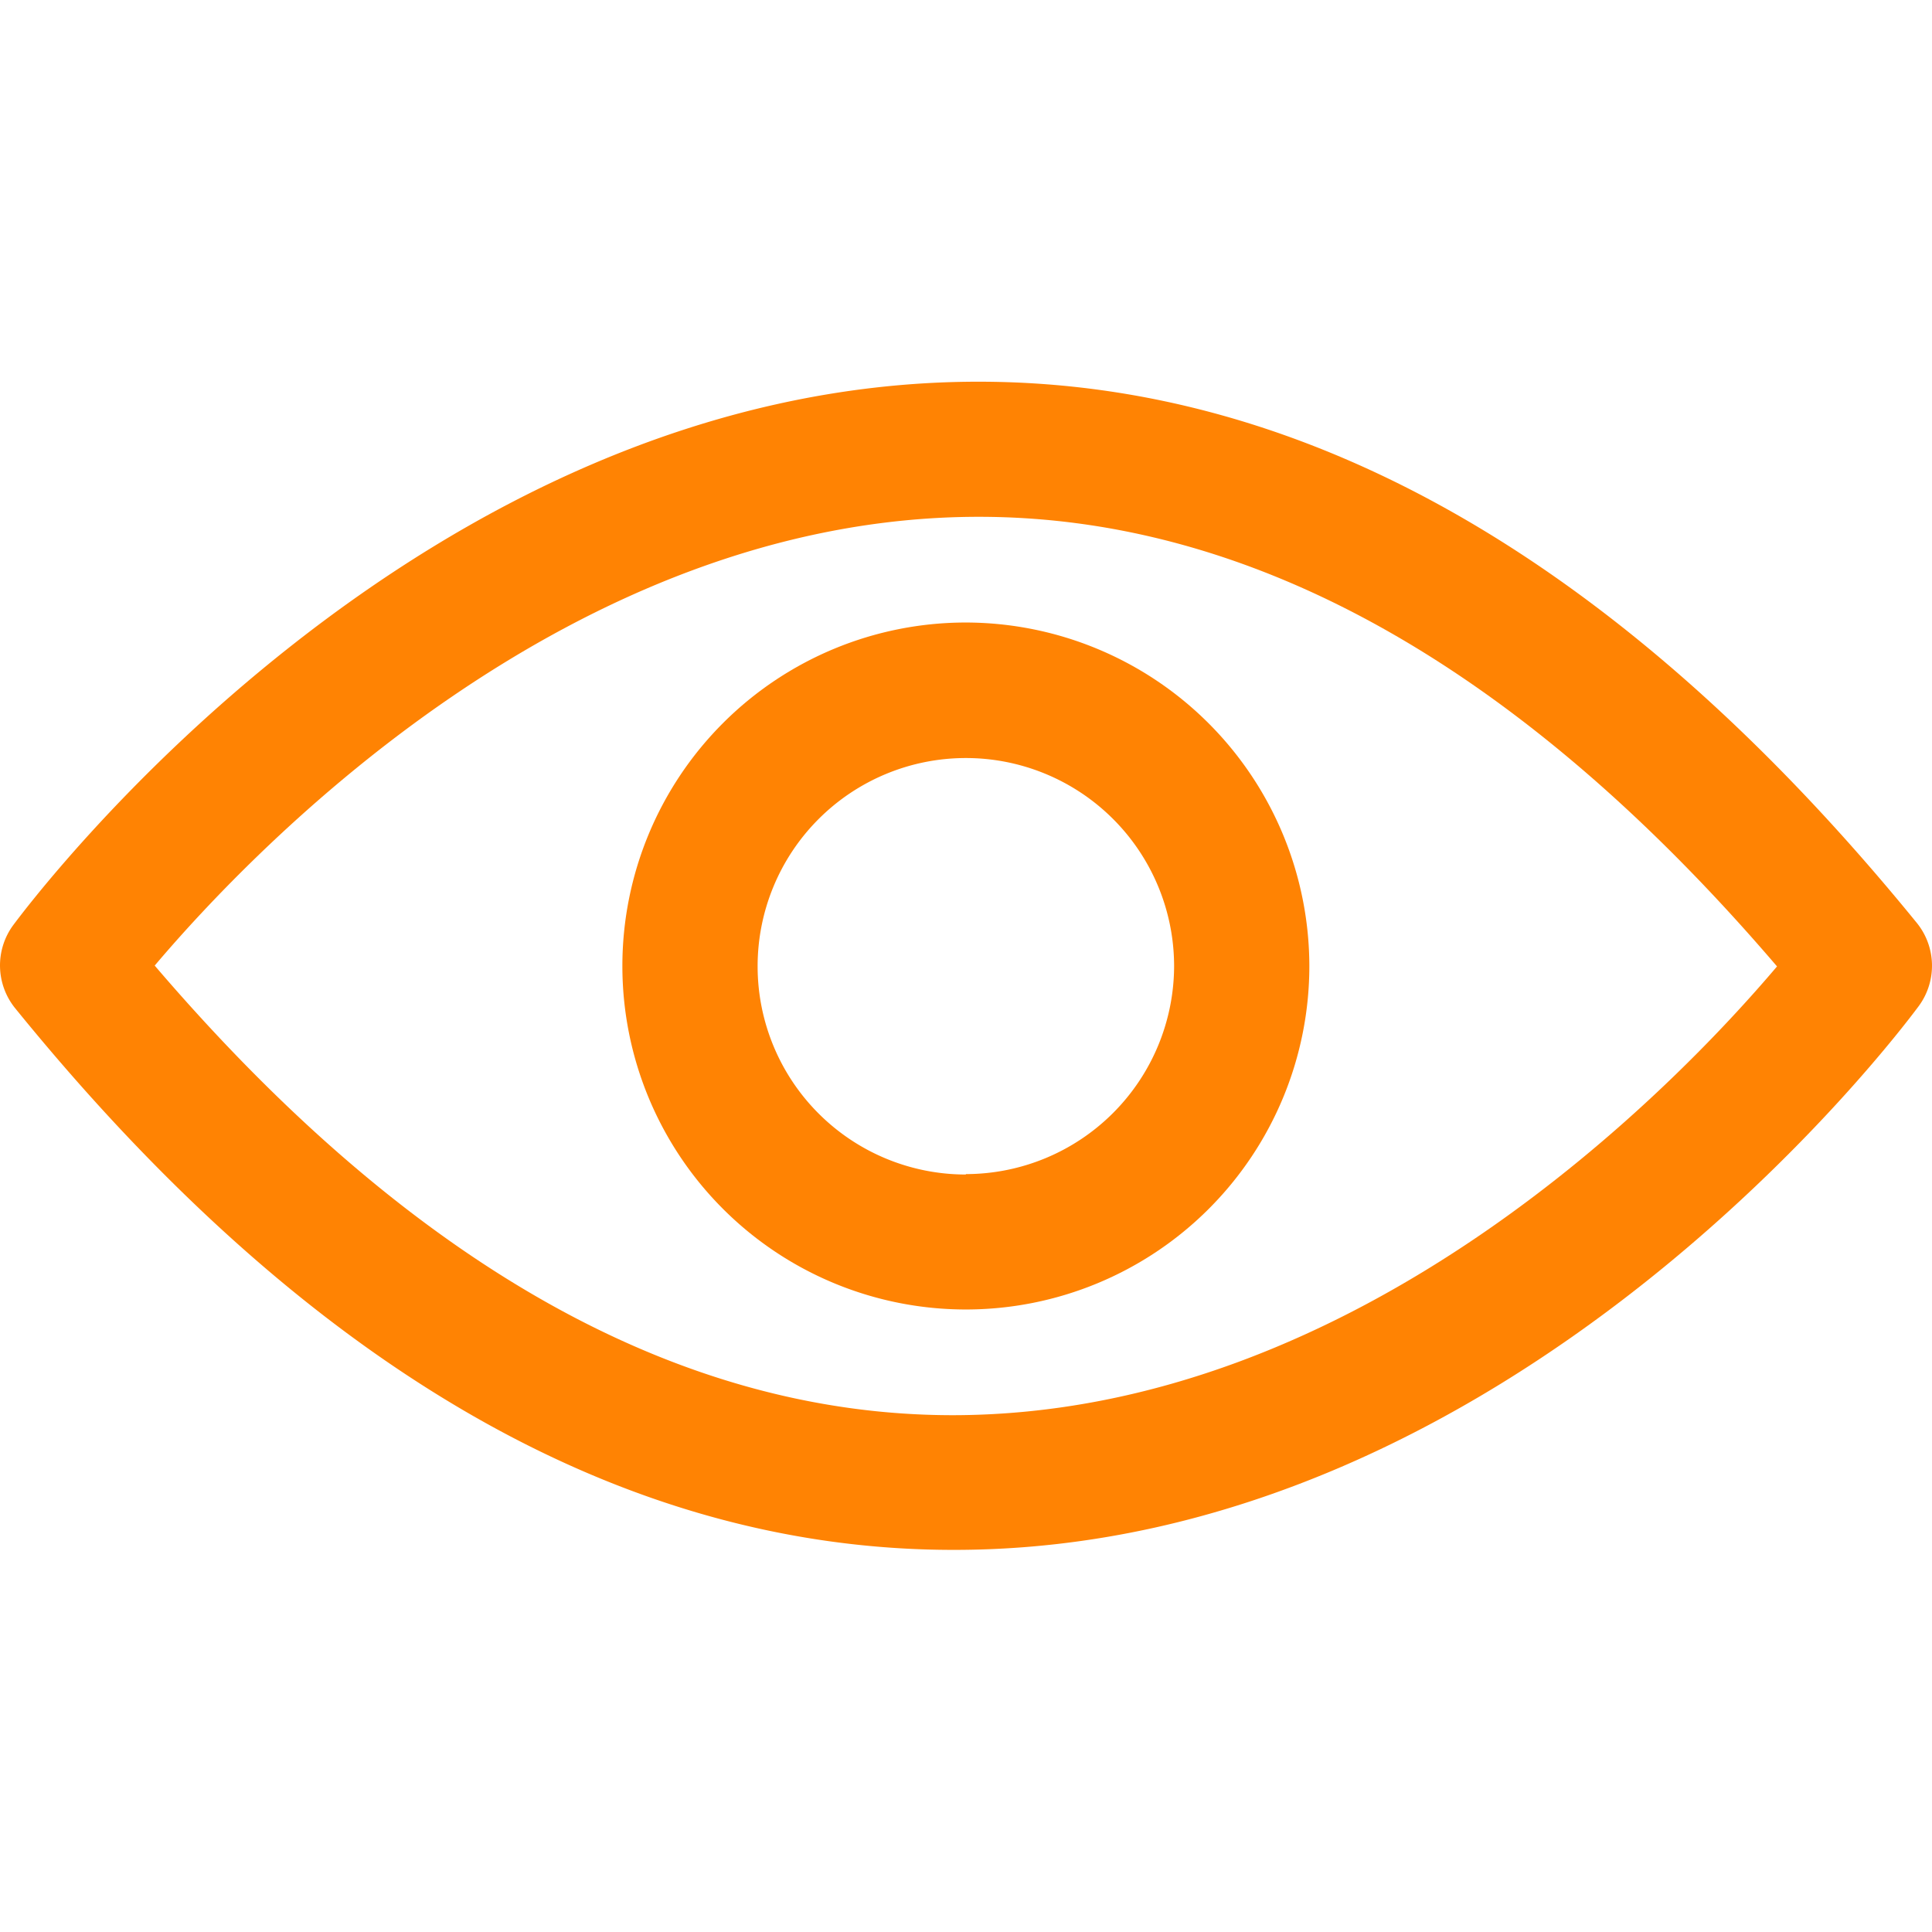 <svg xmlns="http://www.w3.org/2000/svg" xmlns:xlink="http://www.w3.org/1999/xlink" width="14" height="14" viewBox="0 0 14 14">
  <defs>
    <clipPath id="clip-path">
      <rect id="Rectangle_1885" data-name="Rectangle 1885" width="14" height="14" transform="translate(1296 718)" fill="#ff8303" stroke="#707070" stroke-width="1"/>
    </clipPath>
  </defs>
  <g id="icon-eyes-orange" transform="translate(-1296 -718)" clip-path="url(#clip-path)">
    <g id="eye" transform="translate(1296 720.765)">
      <g id="Group_6771" data-name="Group 6771">
        <g id="Group_6770" data-name="Group 6770">
          <path id="Path_1009" data-name="Path 1009" d="M13.905,7.684a.493.493,0,0,0-.014-.6c-2.117-2.6-4.4-3.923-6.8-3.923C3.032,3.16.212,6.944.095,7.1a.493.493,0,0,0,.014.6c2.115,2.606,4.4,3.926,6.8,3.926C10.965,11.63,13.785,7.846,13.905,7.684Zm-7,2.966c-1.995,0-3.938-1.1-5.784-3.258.723-.854,3.02-3.252,5.972-3.252,1.995,0,3.938,1.1,5.784,3.258C12.154,8.252,9.856,10.65,6.9,10.65Z" transform="translate(0 -3.16)" fill="#ff8303"/>
          <path id="Path_1010" data-name="Path 1010" d="M7.643,5.156a2.489,2.489,0,1,0,2.489,2.489A2.493,2.493,0,0,0,7.643,5.156Zm0,4A1.509,1.509,0,1,1,9.152,7.644,1.511,1.511,0,0,1,7.643,9.153Z" transform="translate(-0.644 -3.41)" fill="#ff8303"/>
        </g>
      </g>
    </g>
  </g>
</svg>

